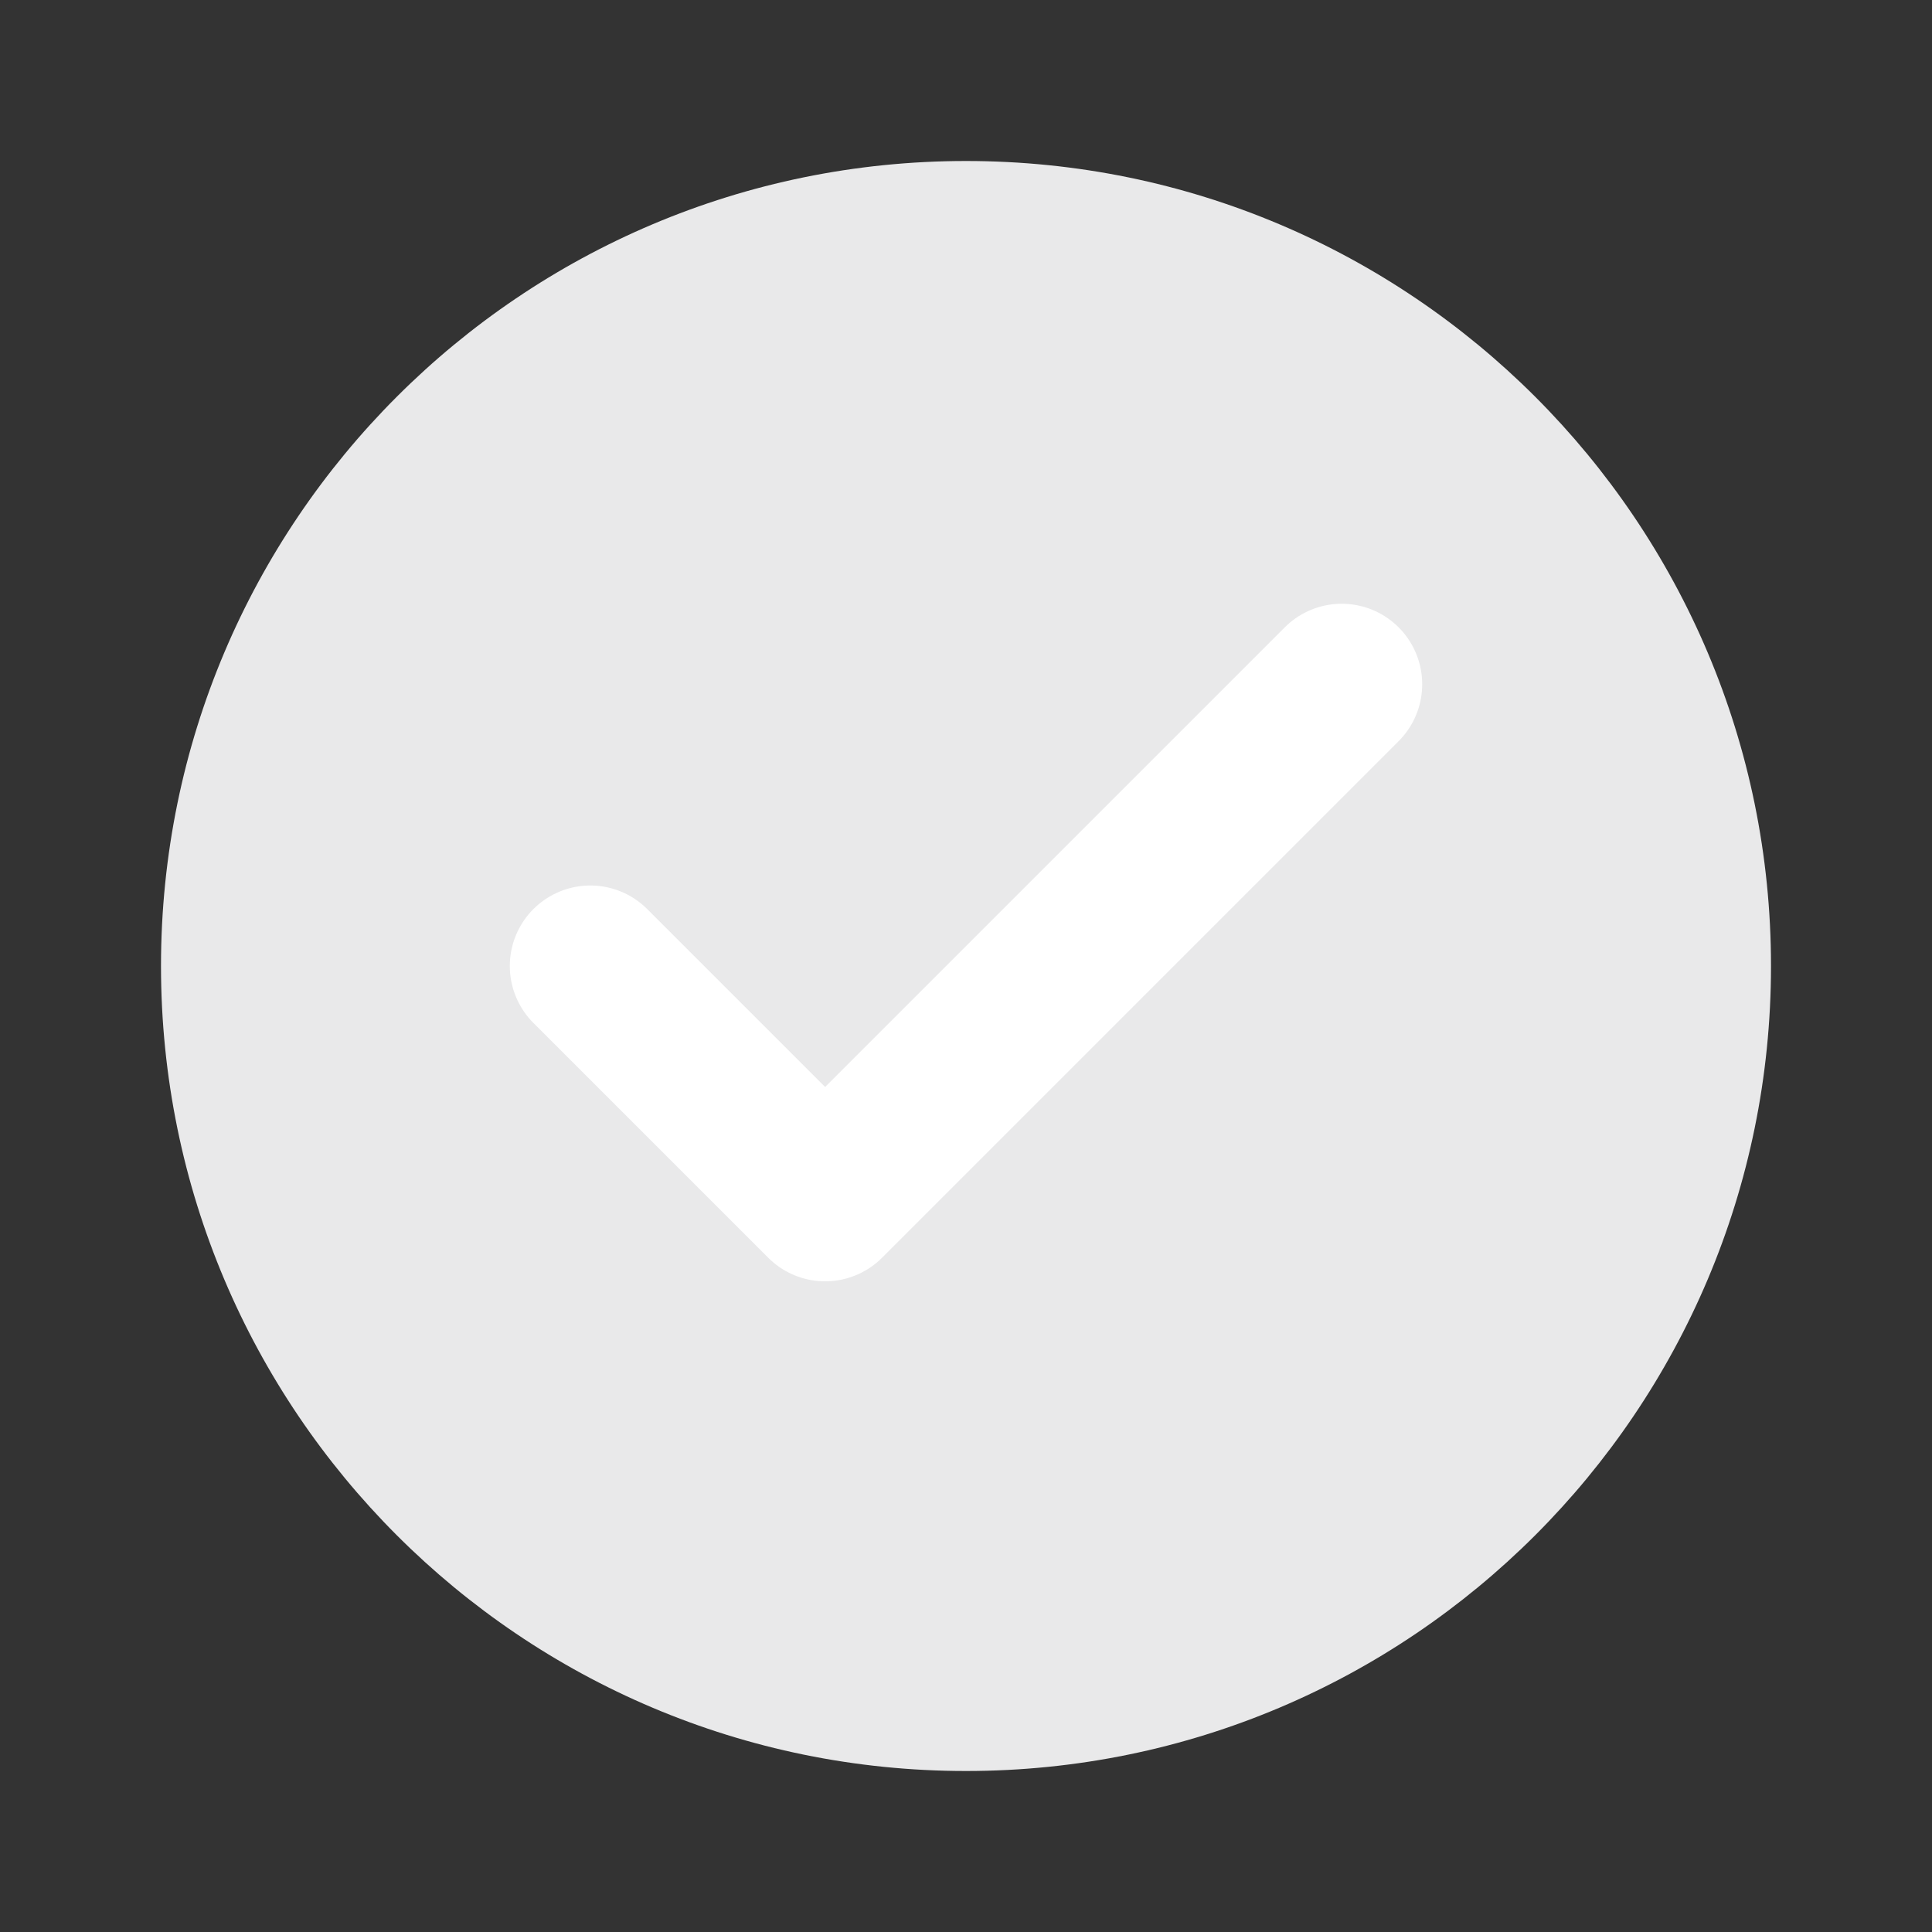 <svg width="24" height="24" viewBox="0 0 24 24" fill="none" xmlns="http://www.w3.org/2000/svg">
<rect x="0" y="0" width="24" height="24" fill="#333333" stroke="none"/>
<path d="M12 22C17.523 22 22 17.523 22 12C22 6.477 17.523 2 12 2C6.477 2 2 6.477 2 12C2 17.523 6.477 22 12 22Z" fill="#E9E9EA"/>
<path d="M16.667 8.5L10.25 14.917L7.333 12" stroke="white" stroke-width="2" stroke-linecap="round" stroke-linejoin="round"/>
</svg>
